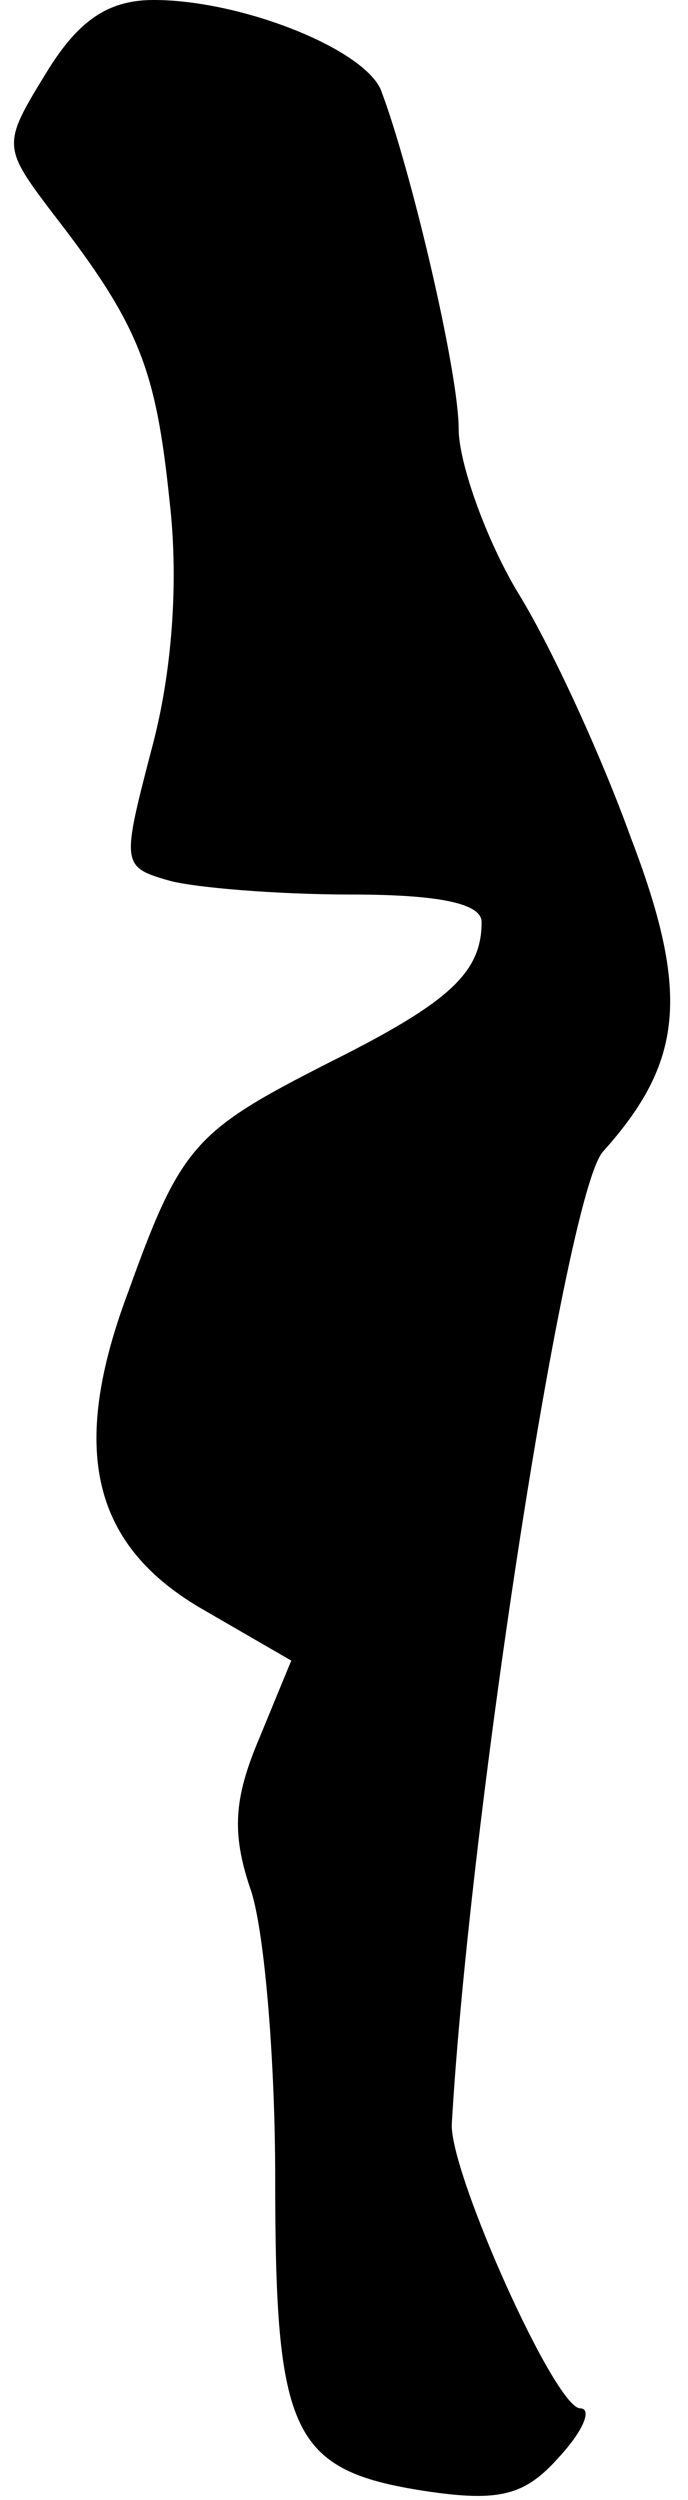<?xml version="1.0" standalone="no"?>
<!DOCTYPE svg PUBLIC "-//W3C//DTD SVG 20010904//EN"
 "http://www.w3.org/TR/2001/REC-SVG-20010904/DTD/svg10.dtd">
<svg version="1.0" xmlns="http://www.w3.org/2000/svg"
 width="30pt" height="109pt" viewBox="0 0 30 109"
 preserveAspectRatio="xMidYMid meet">
<g transform="translate(0,109) scale(0.1,-0.1)"
fill="#000000" stroke="none">
<path fill="#000000" stroke="none" d="M20 1058 c-19 -31 -19 -32 3 -61 38
-49 45 -68 51 -126 4 -35 1 -75 -8 -108 -13 -50 -13 -51 8 -57 11 -3 47 -6 79
-6 39 0 57 -4 57 -12 0 -22 -14 -35 -66 -61 -59 -30 -65 -36 -88 -100 -26 -69
-16 -111 33 -139 l38 -22 -14 -34 c-11 -26 -12 -41 -4 -65 6 -16 11 -73 11
-127 0 -111 7 -127 65 -136 33 -5 44 -2 59 15 11 12 14 21 9 21 -11 0 -57 103
-56 124 8 137 50 407 66 424 35 39 38 69 12 137 -13 36 -35 84 -50 108 -14 24
-25 56 -25 70 0 25 -21 114 -34 148 -8 18 -61 39 -99 39 -20 0 -33 -9 -47 -32z"/>
</g>
</svg>
